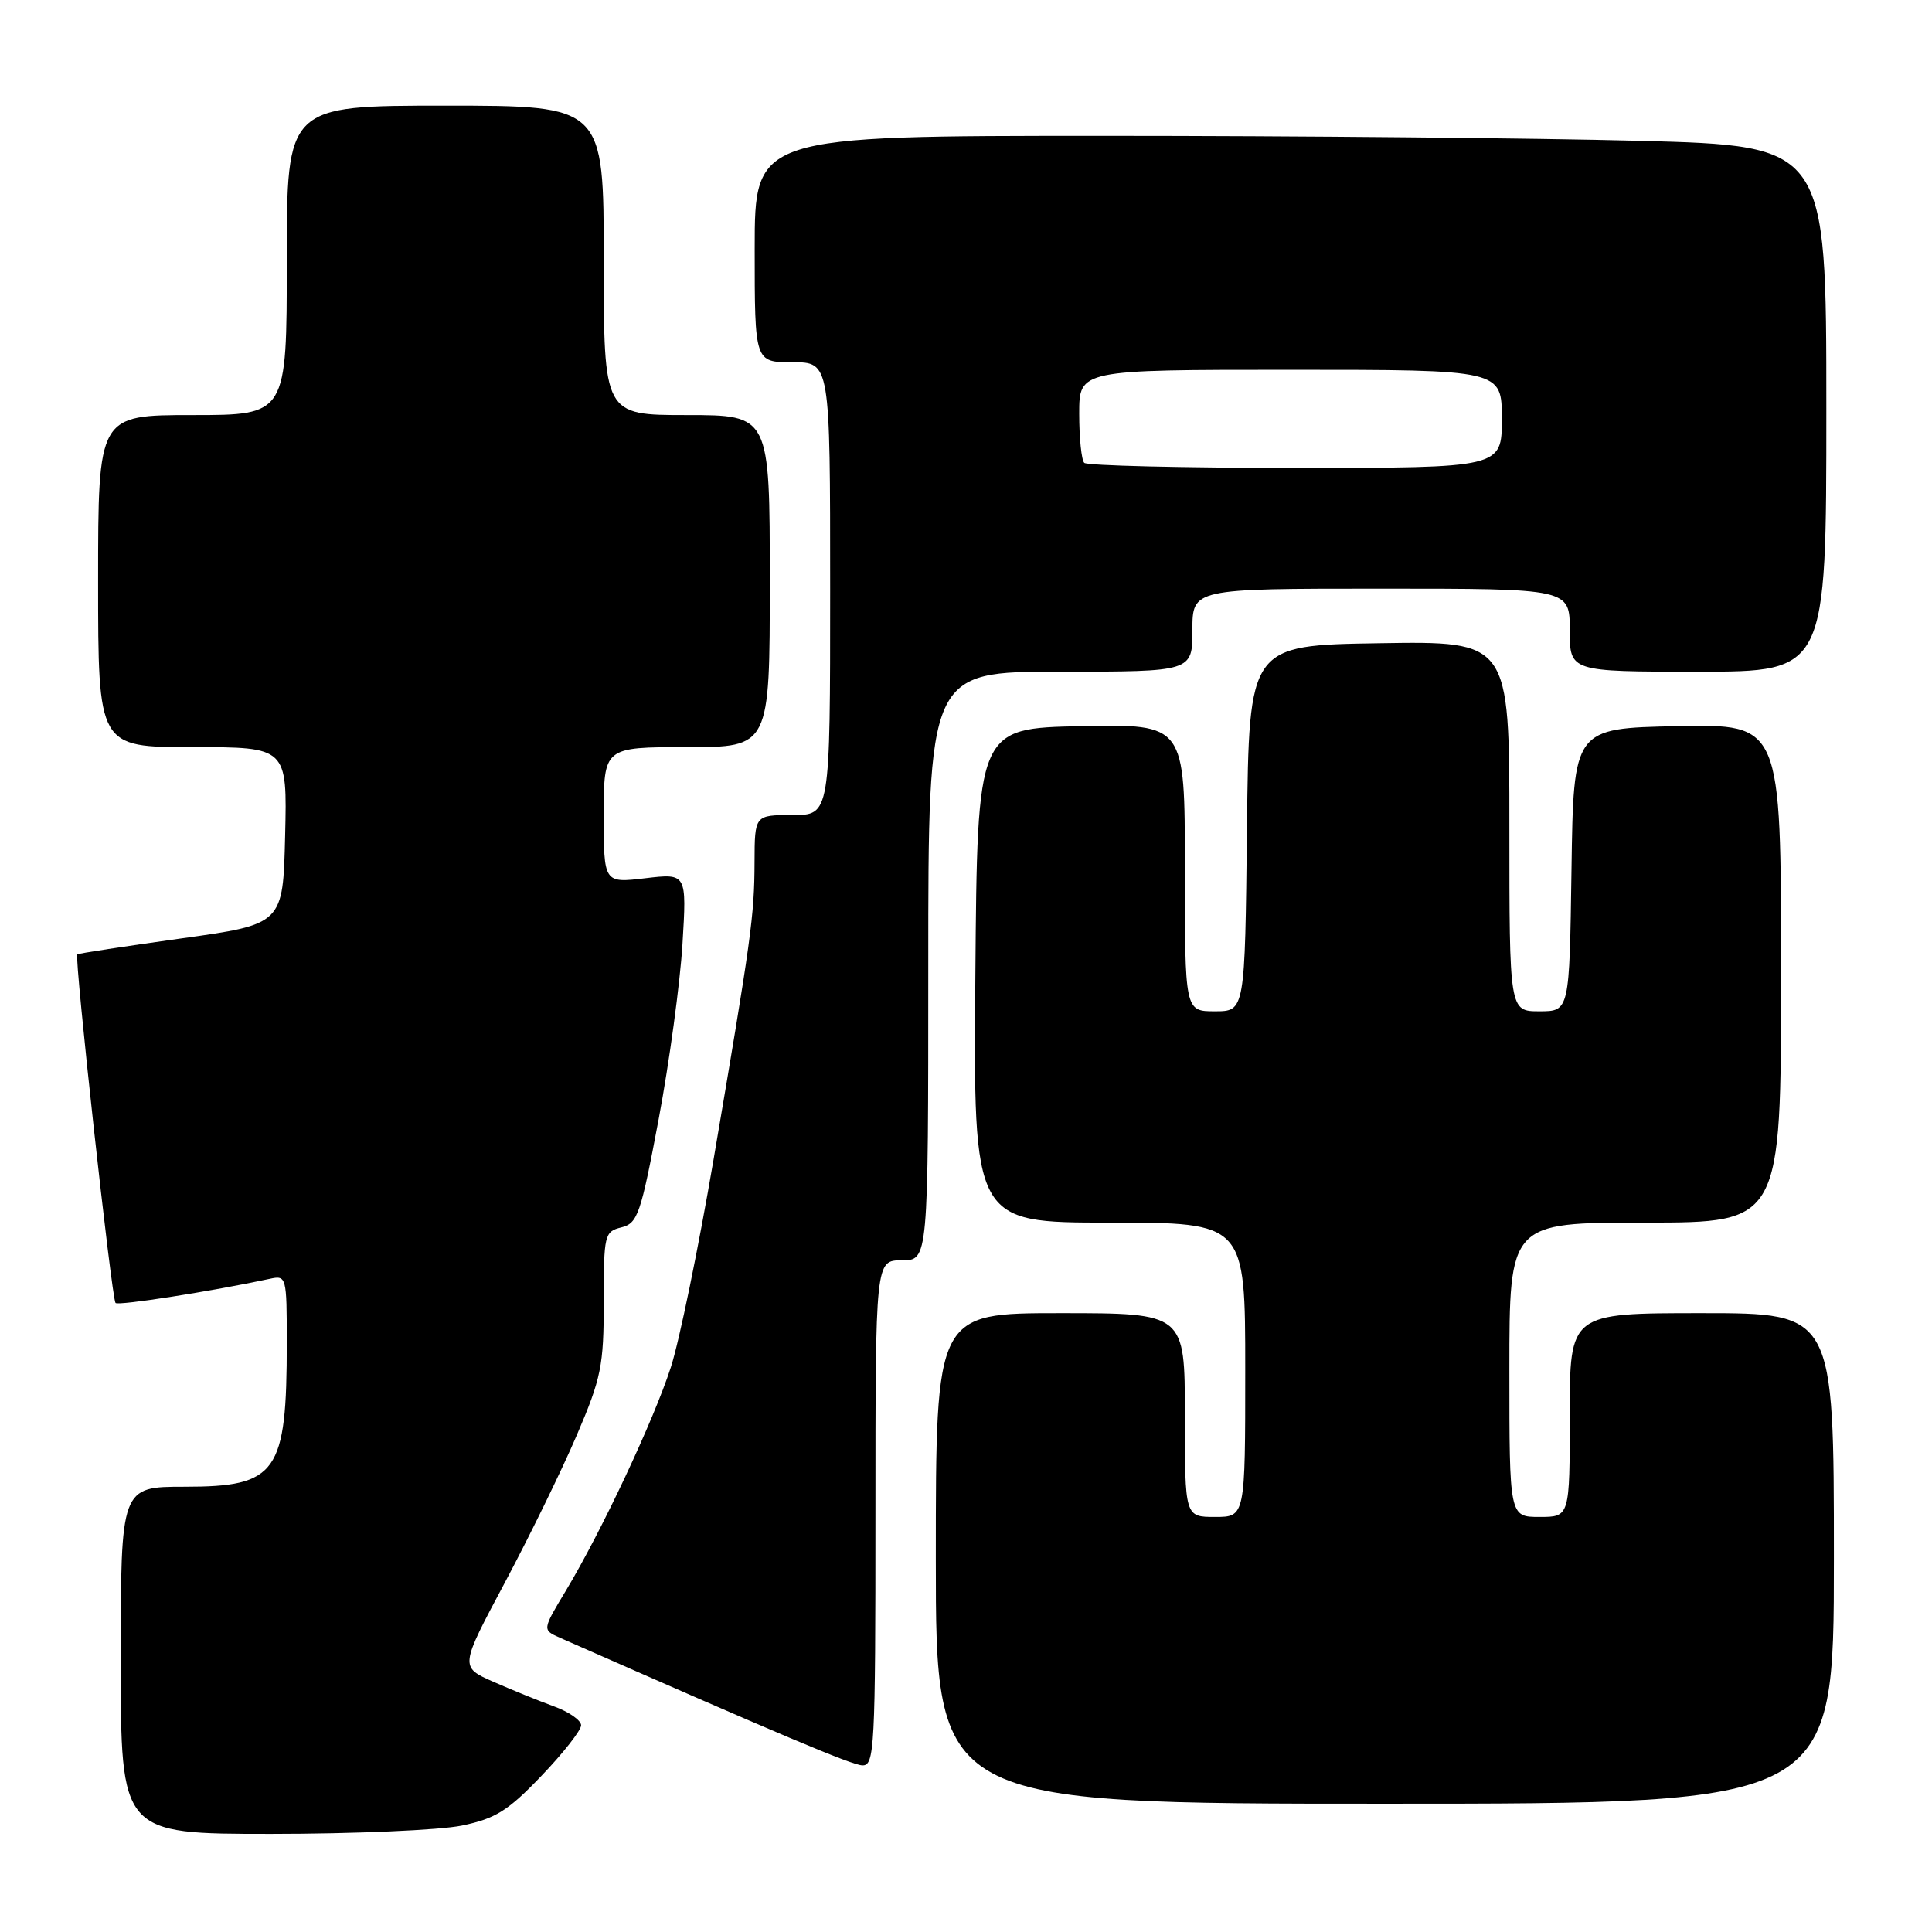 <?xml version="1.0" encoding="UTF-8" standalone="no"?>
<!DOCTYPE svg PUBLIC "-//W3C//DTD SVG 1.1//EN" "http://www.w3.org/Graphics/SVG/1.1/DTD/svg11.dtd" >
<svg xmlns="http://www.w3.org/2000/svg" xmlns:xlink="http://www.w3.org/1999/xlink" version="1.1" viewBox="0 0 256 256">
 <g >
 <path fill="currentColor"
d=" M 61.20 241.90 C 65.67 240.97 67.33 239.93 71.75 235.30 C 74.64 232.29 77.00 229.27 77.00 228.61 C 77.00 227.95 75.38 226.82 73.39 226.10 C 71.41 225.38 67.80 223.91 65.36 222.84 C 60.93 220.88 60.93 220.88 66.90 209.69 C 70.18 203.53 74.47 194.75 76.43 190.16 C 79.67 182.60 80.00 180.96 80.00 172.52 C 80.00 163.59 80.09 163.19 82.35 162.63 C 84.50 162.09 84.91 160.88 87.28 148.27 C 88.70 140.70 90.11 130.28 90.43 125.11 C 91.00 115.72 91.00 115.72 85.50 116.37 C 80.00 117.02 80.00 117.02 80.00 108.01 C 80.00 99.00 80.00 99.00 91.00 99.00 C 102.00 99.00 102.00 99.00 102.00 77.00 C 102.00 55.00 102.00 55.00 91.00 55.00 C 80.00 55.00 80.00 55.00 80.00 34.50 C 80.00 14.00 80.00 14.00 59.00 14.00 C 38.00 14.00 38.00 14.00 38.00 34.50 C 38.00 55.00 38.00 55.00 25.50 55.00 C 13.00 55.00 13.00 55.00 13.00 77.00 C 13.00 99.00 13.00 99.00 25.53 99.00 C 38.06 99.00 38.06 99.00 37.78 110.74 C 37.50 122.47 37.50 122.47 24.00 124.35 C 16.57 125.39 10.38 126.33 10.24 126.46 C 9.83 126.82 14.80 172.14 15.31 172.65 C 15.70 173.04 28.25 171.07 35.75 169.45 C 37.95 168.97 38.00 169.15 38.00 177.86 C 38.00 195.20 36.73 197.00 24.46 197.00 C 16.00 197.00 16.00 197.00 16.00 220.00 C 16.00 243.00 16.00 243.00 35.95 243.00 C 46.92 243.00 58.29 242.50 61.20 241.90 Z  M 243.00 206.50 C 243.00 174.00 243.00 174.00 225.50 174.00 C 208.00 174.00 208.00 174.00 208.00 187.50 C 208.00 201.00 208.00 201.00 204.00 201.00 C 200.00 201.00 200.00 201.00 200.00 181.50 C 200.00 162.00 200.00 162.00 218.00 162.00 C 236.00 162.00 236.00 162.00 236.00 128.97 C 236.00 95.94 236.00 95.94 222.25 96.22 C 208.50 96.50 208.50 96.50 208.23 115.25 C 207.96 134.00 207.96 134.00 203.98 134.00 C 200.00 134.00 200.00 134.00 200.00 109.48 C 200.00 84.95 200.00 84.95 182.75 85.23 C 165.50 85.50 165.50 85.50 165.23 109.75 C 164.96 134.00 164.96 134.00 160.98 134.00 C 157.00 134.00 157.00 134.00 157.00 114.97 C 157.00 95.94 157.00 95.94 143.25 96.22 C 129.50 96.50 129.50 96.50 129.24 129.25 C 128.97 162.00 128.97 162.00 146.99 162.00 C 165.00 162.00 165.00 162.00 165.00 181.50 C 165.00 201.00 165.00 201.00 161.00 201.00 C 157.00 201.00 157.00 201.00 157.00 187.50 C 157.00 174.00 157.00 174.00 140.50 174.00 C 124.00 174.00 124.00 174.00 124.00 206.50 C 124.00 239.00 124.00 239.00 183.50 239.00 C 243.00 239.00 243.00 239.00 243.00 206.50 Z  M 116.00 200.50 C 116.00 167.00 116.00 167.00 119.50 167.00 C 123.00 167.00 123.00 167.00 123.00 128.00 C 123.00 89.00 123.00 89.00 140.50 89.00 C 158.00 89.00 158.00 89.00 158.00 83.50 C 158.00 78.00 158.00 78.00 183.00 78.00 C 208.00 78.00 208.00 78.00 208.00 83.50 C 208.00 89.00 208.00 89.00 225.00 89.00 C 242.00 89.00 242.00 89.00 242.00 54.16 C 242.00 19.32 242.00 19.32 217.25 18.66 C 203.64 18.30 171.69 18.00 146.25 18.00 C 100.00 18.00 100.00 18.00 100.00 33.00 C 100.00 48.00 100.00 48.00 105.00 48.00 C 110.00 48.00 110.00 48.00 110.00 78.00 C 110.00 108.00 110.00 108.00 105.00 108.00 C 100.00 108.00 100.00 108.00 99.98 114.25 C 99.96 121.35 99.55 124.31 94.54 153.70 C 92.55 165.35 90.01 177.73 88.88 181.20 C 86.58 188.28 79.74 202.83 75.00 210.74 C 71.85 215.97 71.85 215.97 74.17 217.00 C 103.25 229.82 112.81 233.86 114.25 233.92 C 115.88 233.99 116.00 231.77 116.00 200.50 Z  M 143.67 61.33 C 143.30 60.97 143.00 58.04 143.00 54.83 C 143.00 49.00 143.00 49.00 171.00 49.00 C 199.00 49.00 199.00 49.00 199.00 55.50 C 199.00 62.00 199.00 62.00 171.67 62.00 C 156.63 62.00 144.03 61.70 143.67 61.33 Z "/>
</g>
</svg>